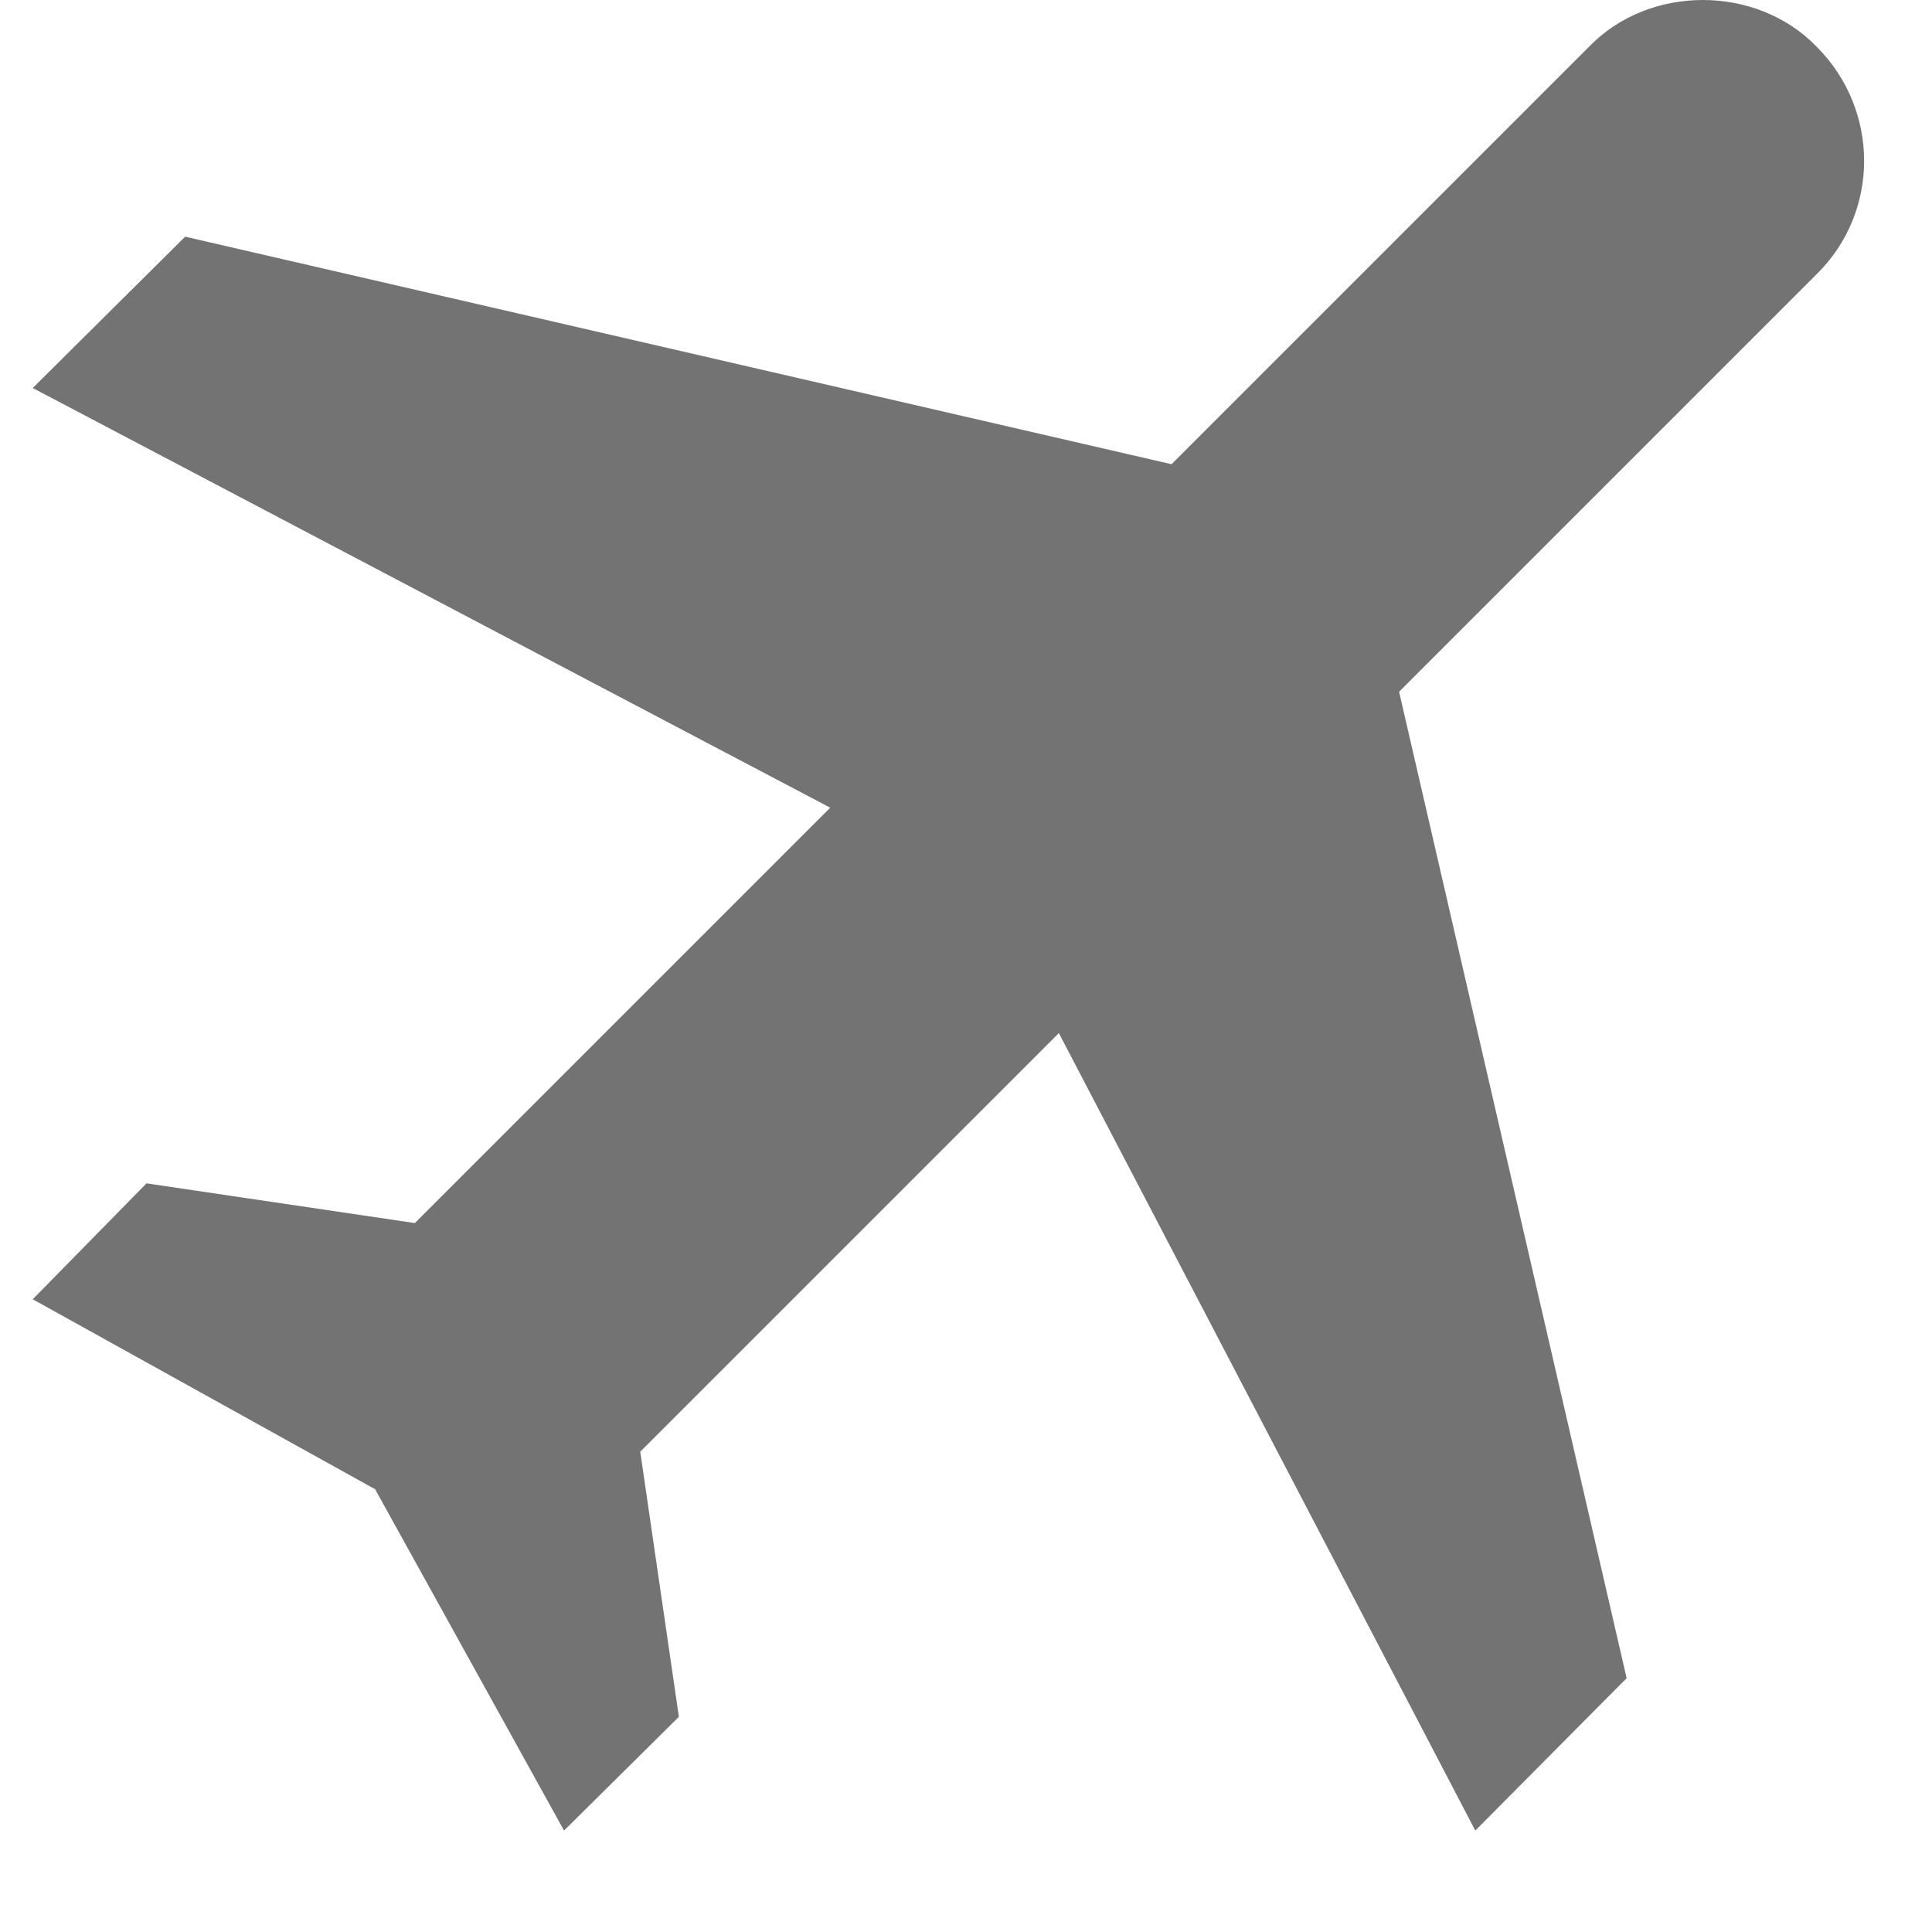 <svg width="18" height="18" viewBox="0 0 18 18" fill="none" xmlns="http://www.w3.org/2000/svg">
<path d="M16.925 0.435C17.515 1.025 17.515 1.975 16.925 2.555L13.035 6.445L15.155 15.635L13.745 17.055L9.865 9.625L5.965 13.525L6.325 15.995L5.255 17.055L3.495 13.875L0.305 12.105L1.365 11.025L3.865 11.395L7.735 7.525L0.305 3.615L1.725 2.205L10.915 4.325L14.805 0.435C15.365 -0.145 16.365 -0.145 16.925 0.435Z" fill="#737373"/>
</svg>

